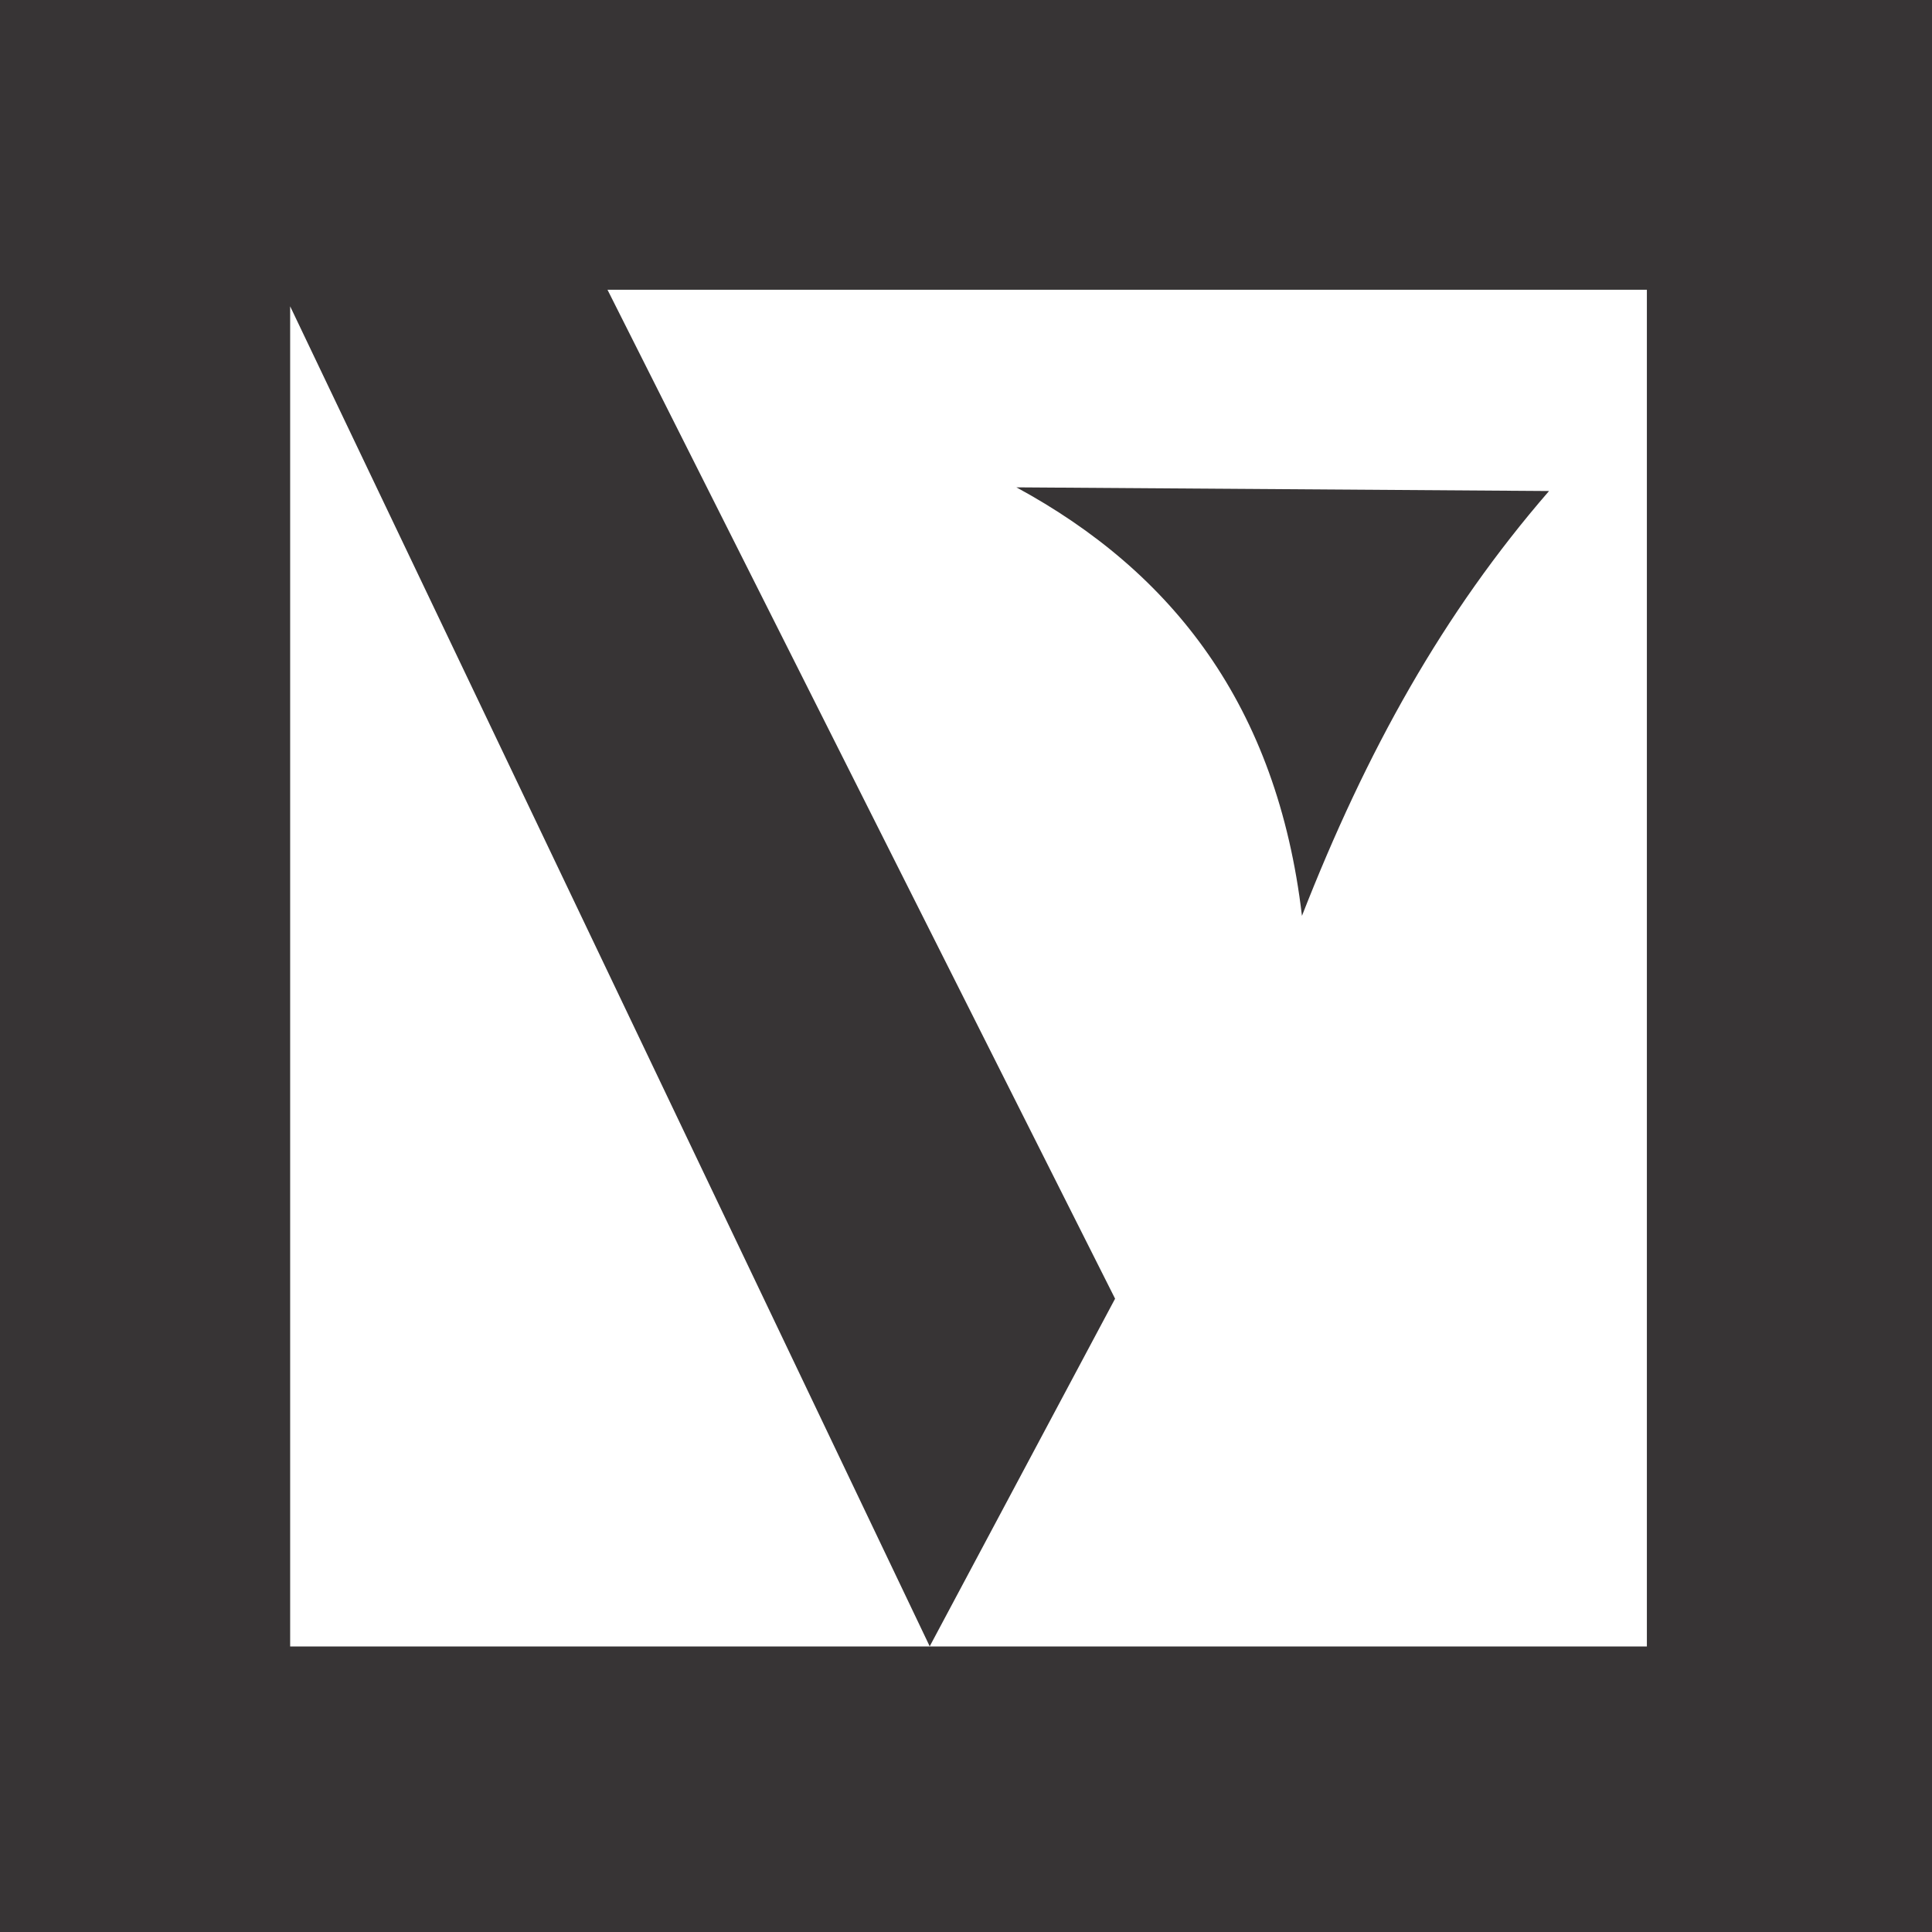 <?xml version="1.0" encoding="UTF-8"?>
<!DOCTYPE svg PUBLIC "-//W3C//DTD SVG 1.1//EN" "http://www.w3.org/Graphics/SVG/1.1/DTD/svg11.dtd">
<!-- Creator: CorelDRAW 2019 (64-Bit) -->
<svg xmlns="http://www.w3.org/2000/svg" xml:space="preserve" width="0.927in" height="0.927in" version="1.1" style="shape-rendering:geometricPrecision; text-rendering:geometricPrecision; image-rendering:optimizeQuality; fill-rule:evenodd; clip-rule:evenodd"
viewBox="0 0 142.16 142.16"
 xmlns:xlink="http://www.w3.org/1999/xlink"
 xmlns:xodm="http://www.corel.com/coreldraw/odm/2003">
 <defs>
  <style type="text/css">
   <![CDATA[
    .fil0 {fill:#373435}
   ]]>
  </style>
 </defs>
 <g id="Layer_x0020_1">
  <path class="fil0" d="M113.99 36.13l-39.2 -0.27c11.48,6.23 19.19,16.06 21.01,31.53 4.76,-12.17 10.4,-22.29 18.19,-31.27zm-113.99 -36.13l142.16 0 0 142.16 -142.16 0 0 -142.16zm44.7 21.32l37.35 74.24 -13.64 25.58 -47.06 -98.6 0 98.61 99.83 0 0 -99.83 -76.48 0z"/>
 </g>
</svg>

